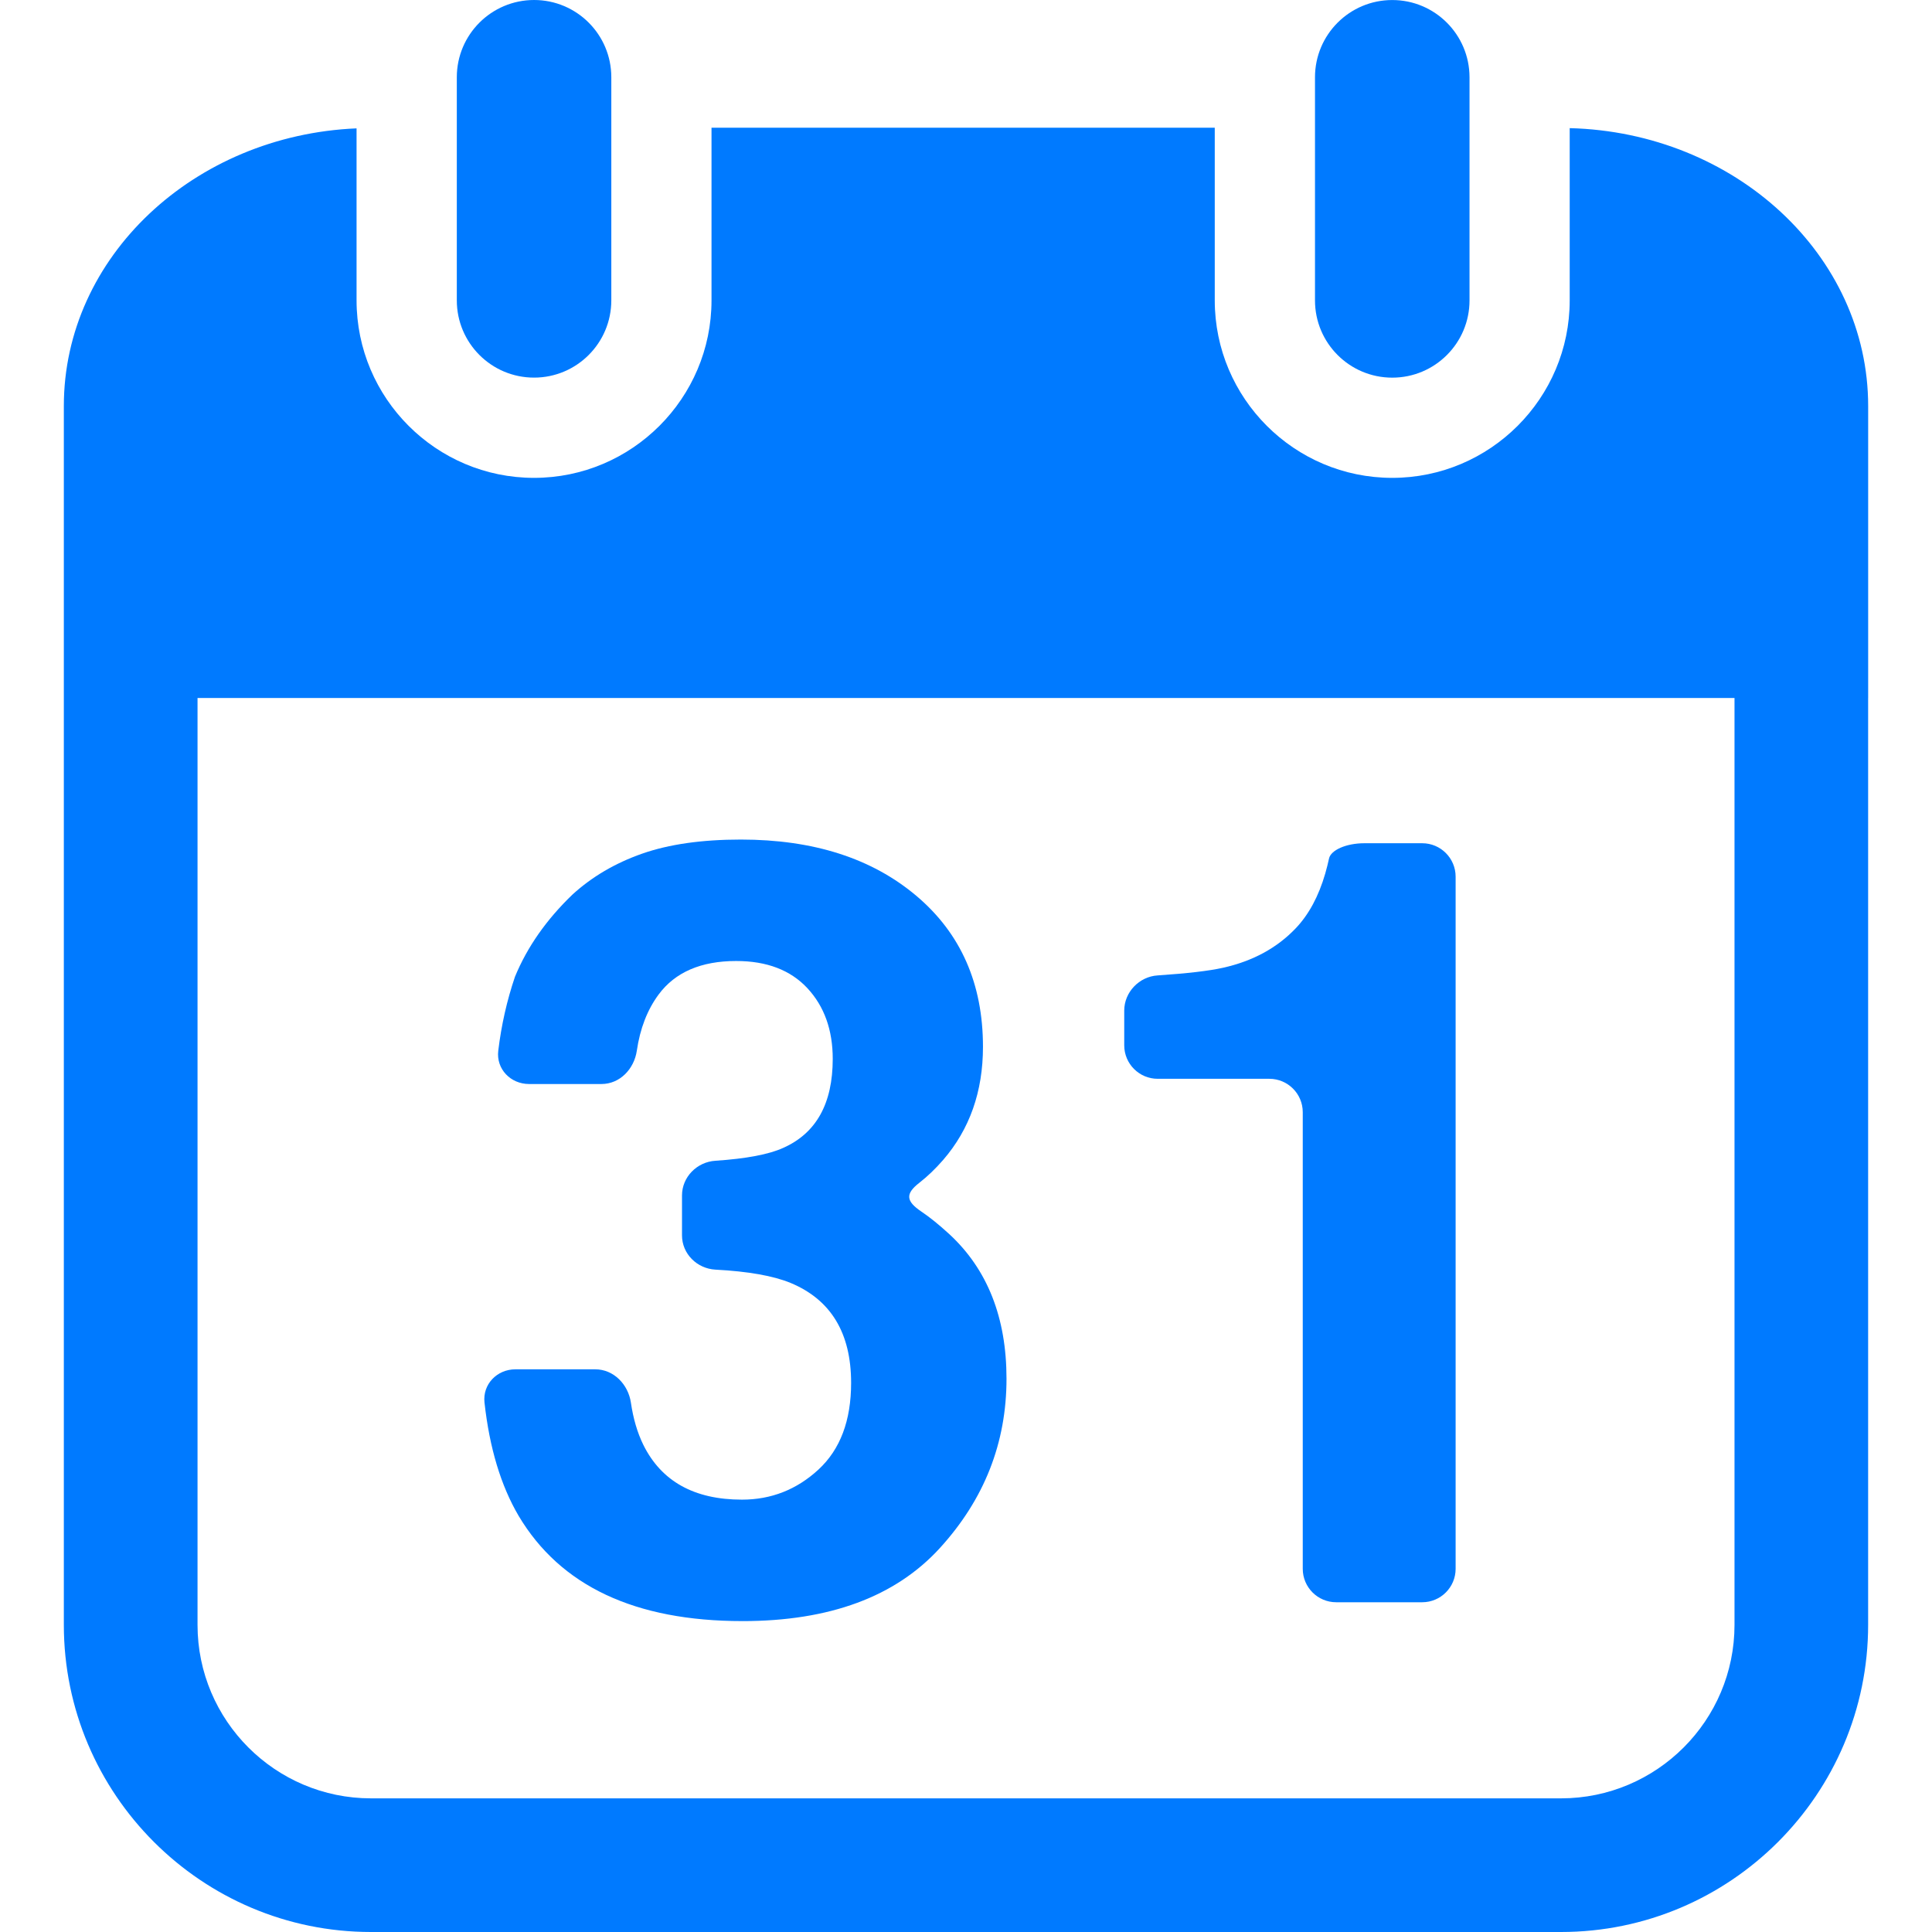 <?xml version="1.0" encoding="UTF-8" standalone="no"?>
<!-- Generator: Adobe Illustrator 16.0.0, SVG Export Plug-In . SVG Version: 6.00 Build 0)  -->

<svg
   xmlns:dc="http://purl.org/dc/elements/1.1/"
   xmlns:cc="http://creativecommons.org/ns#"
   xmlns:rdf="http://www.w3.org/1999/02/22-rdf-syntax-ns#"
   xmlns:svg="http://www.w3.org/2000/svg"
   xmlns="http://www.w3.org/2000/svg"
   xmlns:sodipodi="http://sodipodi.sourceforge.net/DTD/sodipodi-0.dtd"
   xmlns:inkscape="http://www.inkscape.org/namespaces/inkscape"
   version="1.1"
   id="Capa_1"
   x="0px"
   y="0px"
   width="276.338px"
   height="276.338px"
   viewBox="0 0 276.338 276.338"
   style="enable-background:new 0 0 276.338 276.338;"
   xml:space="preserve"
   inkscape:version="0.91 r13725"
   sodipodi:docname="daily2.svg"><defs
   id="defs49" /><sodipodi:namedview
   pagecolor="#ffffff"
   bordercolor="#666666"
   borderopacity="1"
   objecttolerance="10"
   gridtolerance="10"
   guidetolerance="10"
   inkscape:pageopacity="0"
   inkscape:pageshadow="2"
   inkscape:window-width="1920"
   inkscape:window-height="1026"
   id="namedview47"
   showgrid="false"
   inkscape:zoom="0.85402655"
   inkscape:cx="138.16901"
   inkscape:cy="136.99808"
   inkscape:window-x="-4"
   inkscape:window-y="-4"
   inkscape:window-maximized="1"
   inkscape:current-layer="Capa_1" />
<g
   id="g3"
   style="fill:#007aff">
	<g
   id="g5">
		<path
   d="m 267.207,99.838 0,-37.64 0,-4.123 c 0,-21.569 -19.036,-39.141 -42.689,-39.748 l 0,0.005 0,9.549 0,0.009 0,9.6 0,0.019 0,5.454 c 0,13.999 -11.388,25.387 -25.384,25.387 -13.997,0 -25.385,-11.388 -25.385,-25.387 l 0,-5.582 0,-9.558 0,-9.558 -71.98,0 0,9.558 0,9.558 0,5.582 c 0,13.999 -11.388,25.387 -25.386,25.387 -13.997,0 -25.384,-11.388 -25.384,-25.387 l 0,-5.372 0,-0.033 0,-9.631 0,-0.009 0,-9.548 0,-0.01 C 27.737,19.345 9.131,36.756 9.131,58.07 l 0,4.123 0,37.64 0,132.573 c 0,24.218 19.709,43.932 43.929,43.932 l 170.216,0 c 24.217,0 43.927,-19.714 43.927,-43.932 l 0,-132.568 0.004,0 z M 248.09,232.411 c 0,13.684 -11.131,24.811 -24.814,24.811 l -170.211,0 c -13.682,0 -24.812,-11.127 -24.812,-24.811 l 0,-132.573 219.837,0 0,132.573 z"
   id="path7"
   inkscape:connector-curvature="0" />
		<path
   d="m 65.339,11.049 0,7.215 0,9.558 0,9.558 0,5.582 c 0,6.104 4.945,11.049 11.049,11.049 6.102,0 11.049,-4.945 11.049,-11.049 l 0,-5.582 0,-9.558 0,-9.558 0,-7.215 C 87.438,4.945 82.491,0 76.389,0 70.284,0.005 65.339,4.95 65.339,11.049 Z"
   id="path9"
   inkscape:connector-curvature="0" />
		<path
   d="m 199.137,0.005 c -6.104,0 -11.051,4.945 -11.051,11.049 l 0,7.215 0,9.558 0,9.558 0,5.582 c 0,6.104 4.946,11.049 11.051,11.049 6.105,0 11.052,-4.945 11.052,-11.049 l 0,-5.587 0,-9.558 0,-9.558 0,-7.215 C 210.18,4.95 205.238,0.005 199.137,0.005 Z"
   id="path11"
   inkscape:connector-curvature="0" />
		<path
   d="m 106.19,231.87 c 12.463,0 21.875,-3.481 28.238,-10.445 6.352,-6.963 9.535,-15.037 9.535,-24.222 0,-8.737 -2.719,-15.626 -8.163,-20.666 -1.477,-1.354 -2.814,-2.437 -4.009,-3.239 -2.188,-1.475 -2.352,-2.529 -0.292,-4.125 1.157,-0.901 2.294,-1.988 3.407,-3.268 3.794,-4.392 5.691,-9.782 5.691,-16.176 0,-9.026 -3.171,-16.23 -9.532,-21.597 -6.361,-5.367 -14.725,-8.048 -25.095,-8.048 -5.582,0 -10.296,0.674 -14.137,2.021 -3.839,1.349 -7.15,3.292 -9.945,5.841 -3.739,3.594 -6.48,7.512 -8.23,11.759 -1.15,3.388 -1.949,6.921 -2.39,10.584 -0.315,2.623 1.769,4.761 4.406,4.761 l 10.356,0 c 2.64,0 4.674,-2.156 5.057,-4.77 0.465,-3.174 1.505,-5.853 3.116,-8.032 2.366,-3.192 6.065,-4.793 11.093,-4.793 4.383,0 7.775,1.297 10.193,3.893 2.408,2.595 3.619,5.964 3.619,10.108 0,6.395 -2.366,10.637 -7.089,12.732 -2.053,0.933 -5.29,1.544 -9.696,1.838 -2.632,0.168 -4.774,2.324 -4.774,4.957 l 0,5.717 c 0,2.637 2.147,4.756 4.784,4.9 4.669,0.248 8.254,0.878 10.744,1.899 5.773,2.399 8.66,7.169 8.66,14.3 0,5.396 -1.559,9.521 -4.669,12.396 -3.11,2.87 -6.763,4.303 -10.944,4.303 -6.823,0 -11.532,-2.618 -14.118,-7.859 -0.845,-1.731 -1.433,-3.733 -1.767,-6.011 -0.383,-2.614 -2.462,-4.771 -5.106,-4.771 l -11.407,0 c -2.639,0 -4.718,2.138 -4.427,4.761 0.714,6.478 2.343,11.878 4.879,16.194 5.979,10.041 16.653,15.058 32.012,15.058 z"
   id="path13"
   inkscape:connector-curvature="0" />
		<path
   d="m 165.582,154.303 15.976,0 c 2.637,0 4.778,2.138 4.778,4.779 l 0,65.312 c 0,2.637 2.143,4.779 4.779,4.779 l 12.308,0 c 2.637,0 4.778,-2.143 4.778,-4.779 l 0,-99.005 c 0,-2.637 -2.142,-4.779 -4.778,-4.779 l -8.266,0 c -2.637,0 -4.812,0.994 -5.064,2.188 -0.135,0.63 -0.312,1.349 -0.541,2.151 -0.942,3.244 -2.343,5.839 -4.182,7.785 -2.688,2.842 -6.175,4.739 -10.454,5.691 -1.997,0.448 -5.115,0.808 -9.344,1.092 -2.632,0.168 -4.77,2.399 -4.77,5.031 l 0,4.966 c 0,2.647 2.147,4.789 4.78,4.789 z"
   id="path15"
   inkscape:connector-curvature="0" />
	</g>
</g>
<g
   id="g17">
</g>
<g
   id="g19">
</g>
<g
   id="g21">
</g>
<g
   id="g23">
</g>
<g
   id="g25">
</g>
<g
   id="g27">
</g>
<g
   id="g29">
</g>
<g
   id="g31">
</g>
<g
   id="g33">
</g>
<g
   id="g35">
</g>
<g
   id="g37">
</g>
<g
   id="g39">
</g>
<g
   id="g41">
</g>
<g
   id="g43">
</g>
<g
   id="g45">
</g>
</svg>